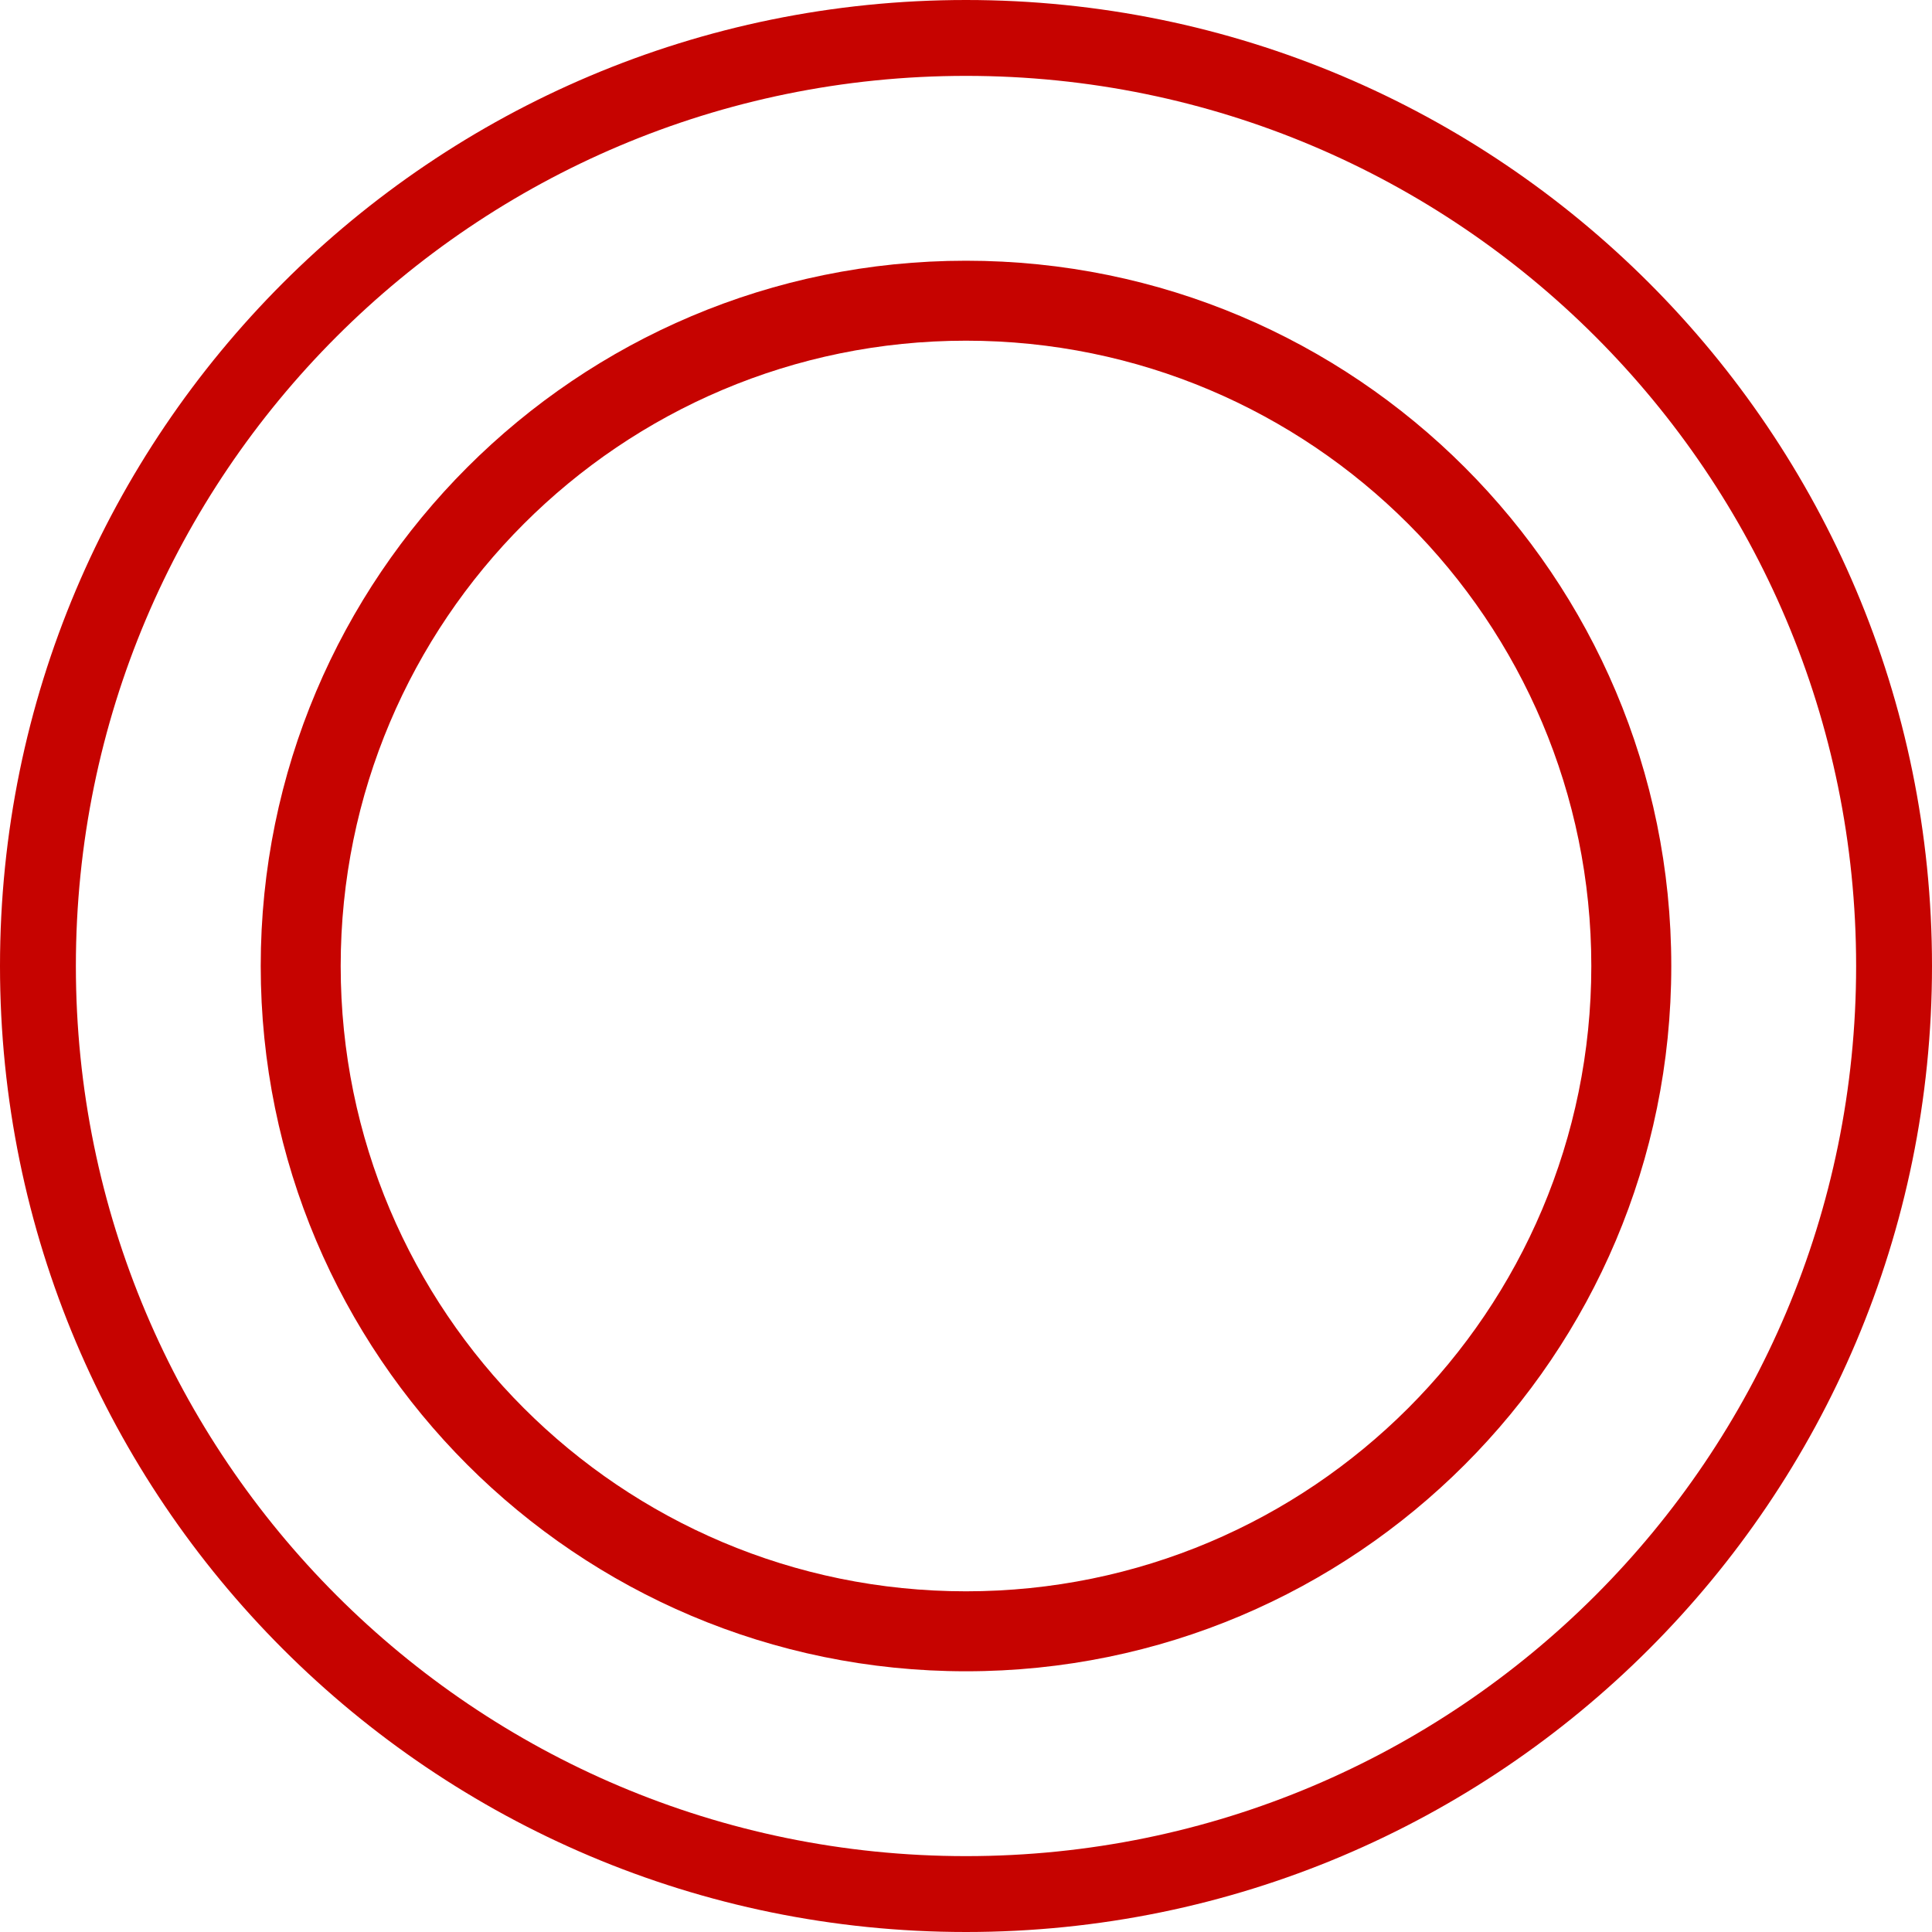 <svg width="289" height="289" viewBox="0 0 289 289" fill="none" xmlns="http://www.w3.org/2000/svg">
<path d="M289 144.5C289 224.305 224.305 289 144.5 289C64.695 289 0 224.305 0 144.5C0 64.695 64.695 0 144.5 0C224.305 0 289 64.695 289 144.5ZM11.35 144.5C11.35 218.037 70.963 277.65 144.5 277.65C218.037 277.65 277.65 218.037 277.65 144.5C277.65 70.963 218.037 11.35 144.5 11.35C70.963 11.35 11.35 70.963 11.35 144.5Z" fill="#C60300"/>
<path d="M250 144.5C250 202.766 202.766 250 144.5 250C86.234 250 39 202.766 39 144.5C39 86.234 86.234 39 144.5 39C202.766 39 250 86.234 250 144.5ZM50.962 144.5C50.962 196.16 92.841 238.038 144.5 238.038C196.16 238.038 238.038 196.16 238.038 144.5C238.038 92.841 196.16 50.962 144.5 50.962C92.841 50.962 50.962 92.841 50.962 144.5Z" fill="#C60300"/>
</svg>
